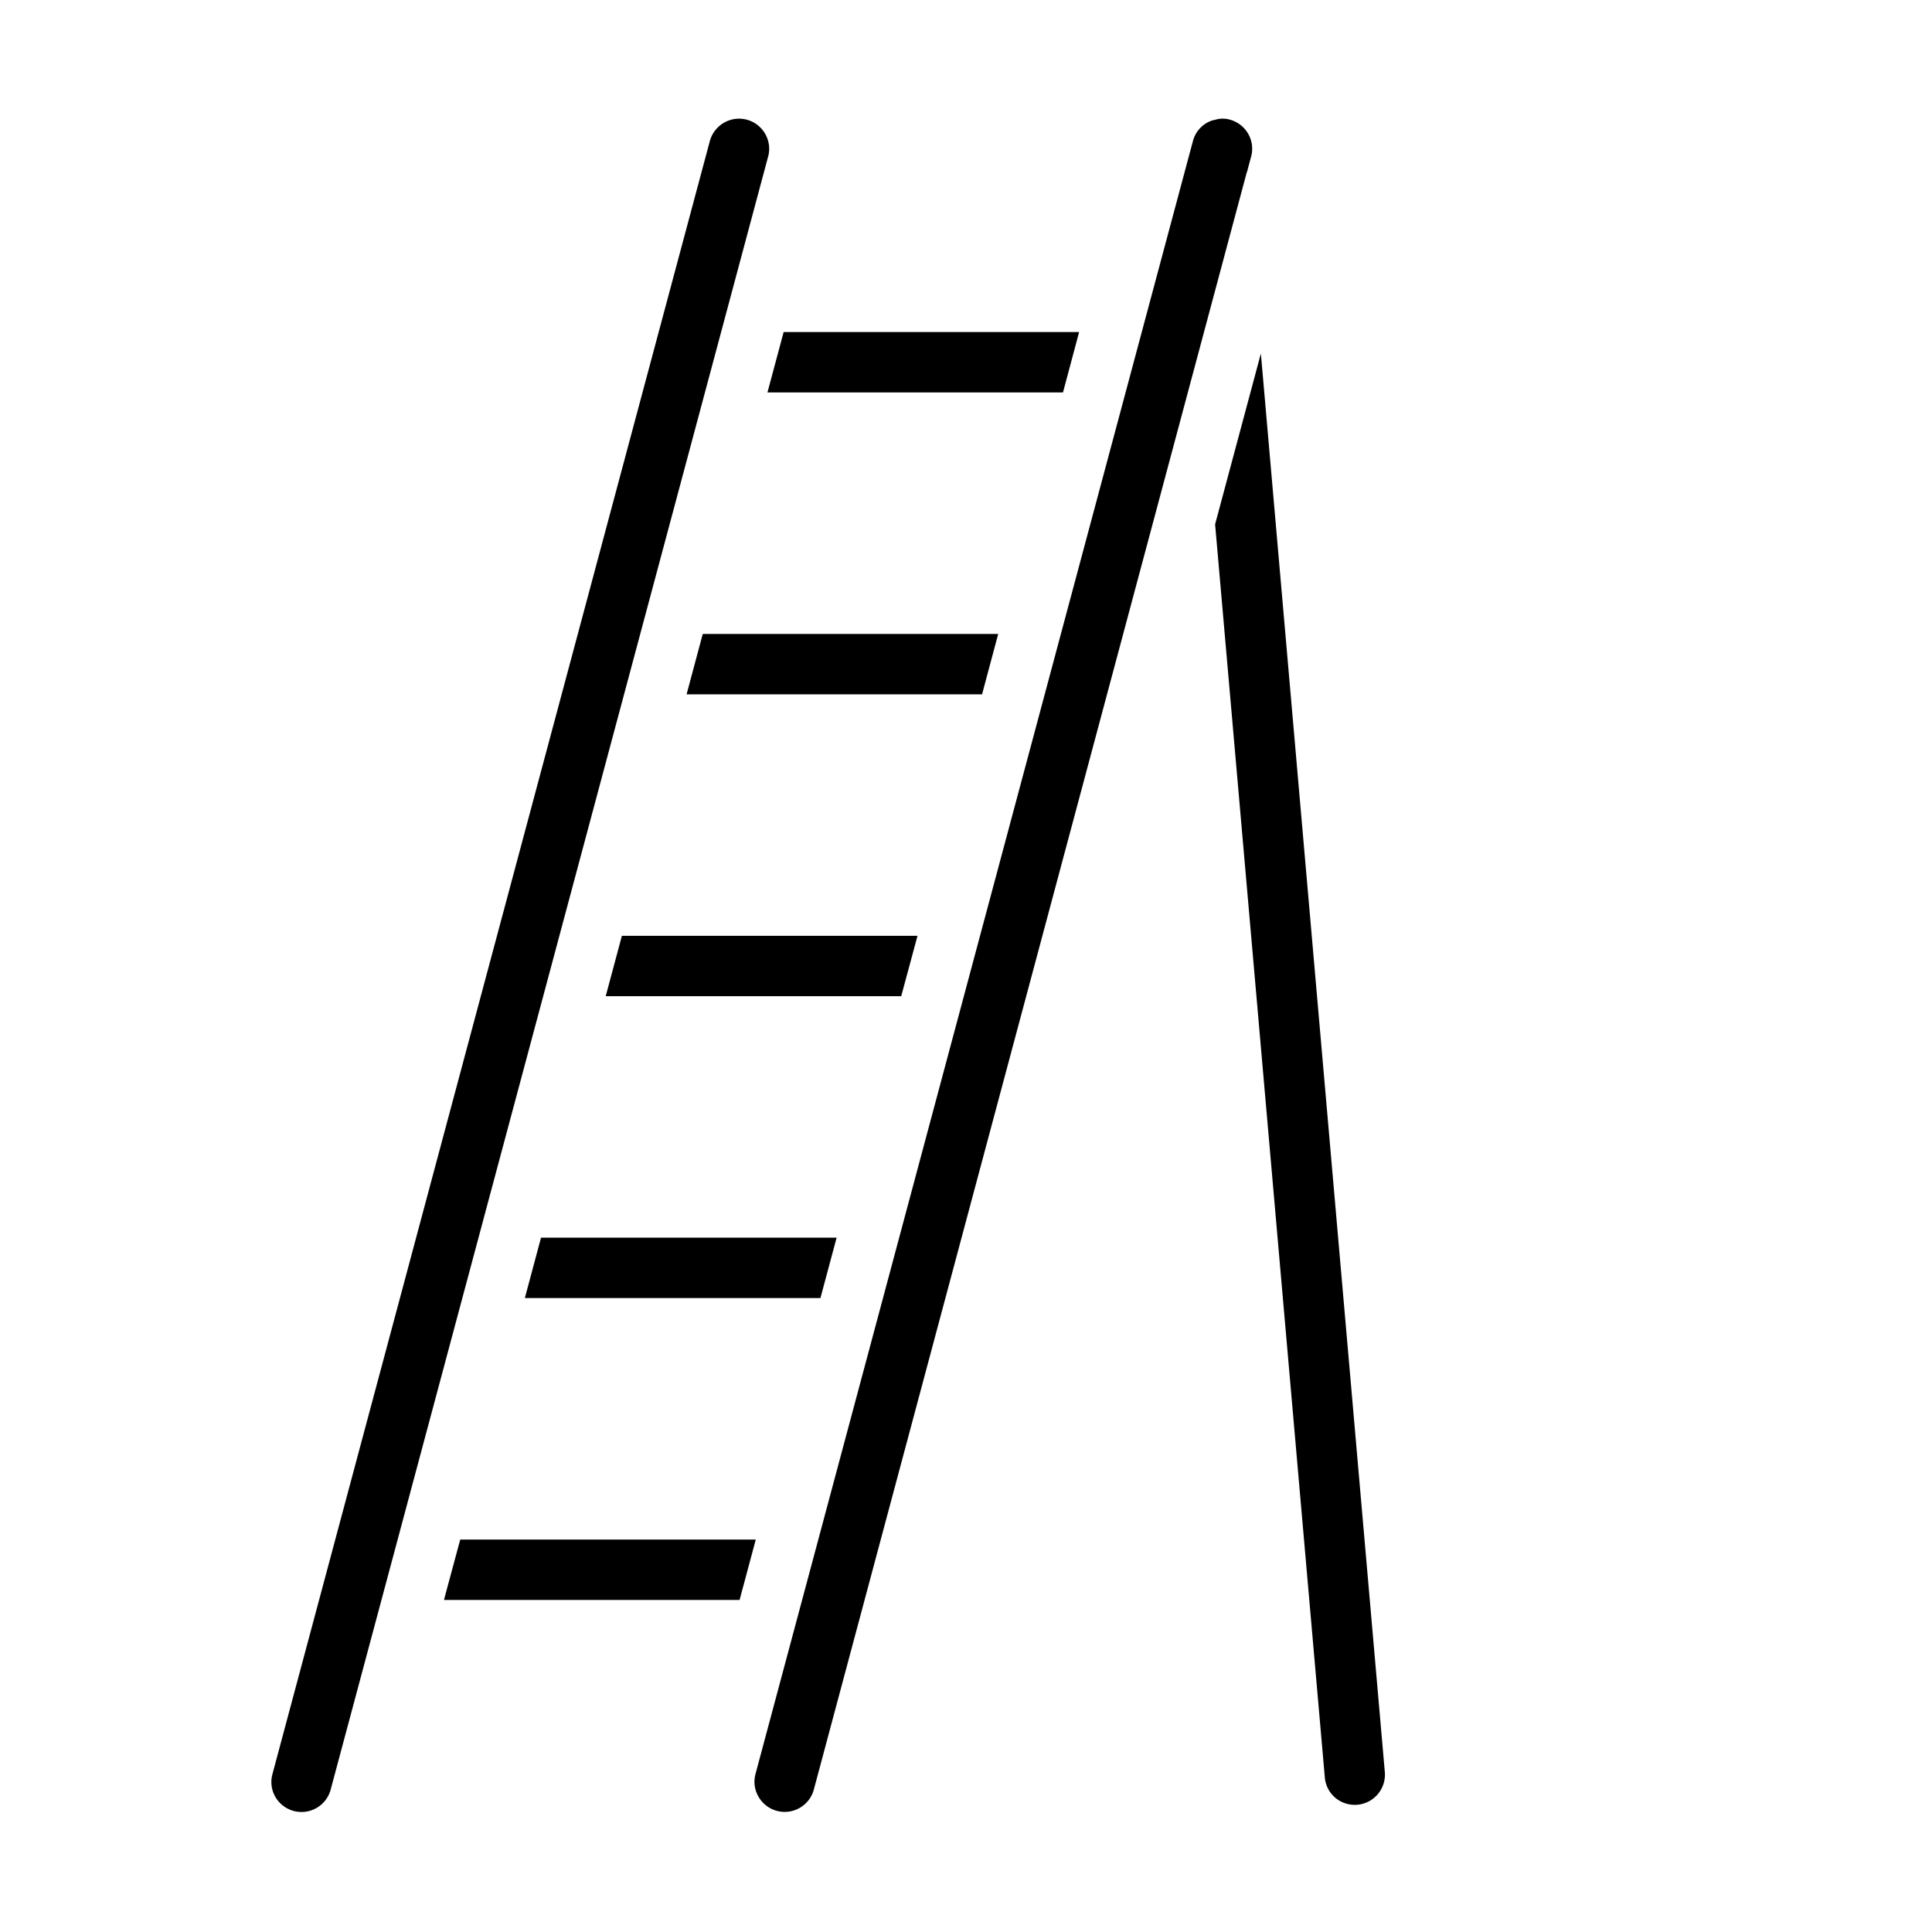 <svg xmlns="http://www.w3.org/2000/svg" viewBox="0 0 64 64" x="0px" y="0px"><g data-name="Ladder"><polygon points="14.707 53 24.5 53 25.036 51 15.246 51 14.826 52.556 14.707 53"></polygon><path d="M9.121,59.523a1,1,0,0,0,1.834-.245L25.444,5.191a.918.918,0,0,0,.036-.271,1,1,0,0,0-1-.989,1.007,1.007,0,0,0-.966.743l-14.49,54.1A.983.983,0,0,0,9.121,59.523Z"></path><path d="M41.308,5.7l.137-.513a.929.929,0,0,0,.035-.269,1,1,0,0,0-.741-.955.865.865,0,0,0-.468,0,.982.982,0,0,1-.1.022.981.981,0,0,0-.652.681l-14.492,54.1a.983.983,0,0,0,.1.754,1,1,0,0,0,1.834-.245L41.3,5.711Z"></path><polygon points="25.959 11 25.423 13 35.213 13 35.747 11 25.959 11"></polygon><polygon points="23.28 21 22.744 23 32.532 23 33.067 21 23.28 21"></polygon><polygon points="17.922 41 17.386 43 27.178 43 27.714 41 17.922 41"></polygon><path d="M44.236,59.555a1,1,0,0,0,1.638-.855v0L41.768,11.711l-1.062,3.963-.454,1.694,3.634,41.505A.987.987,0,0,0,44.236,59.555Z"></path><polygon points="30.393 31 20.601 31 20.065 33 29.854 33 30.144 31.926 30.393 31"></polygon></g></svg>